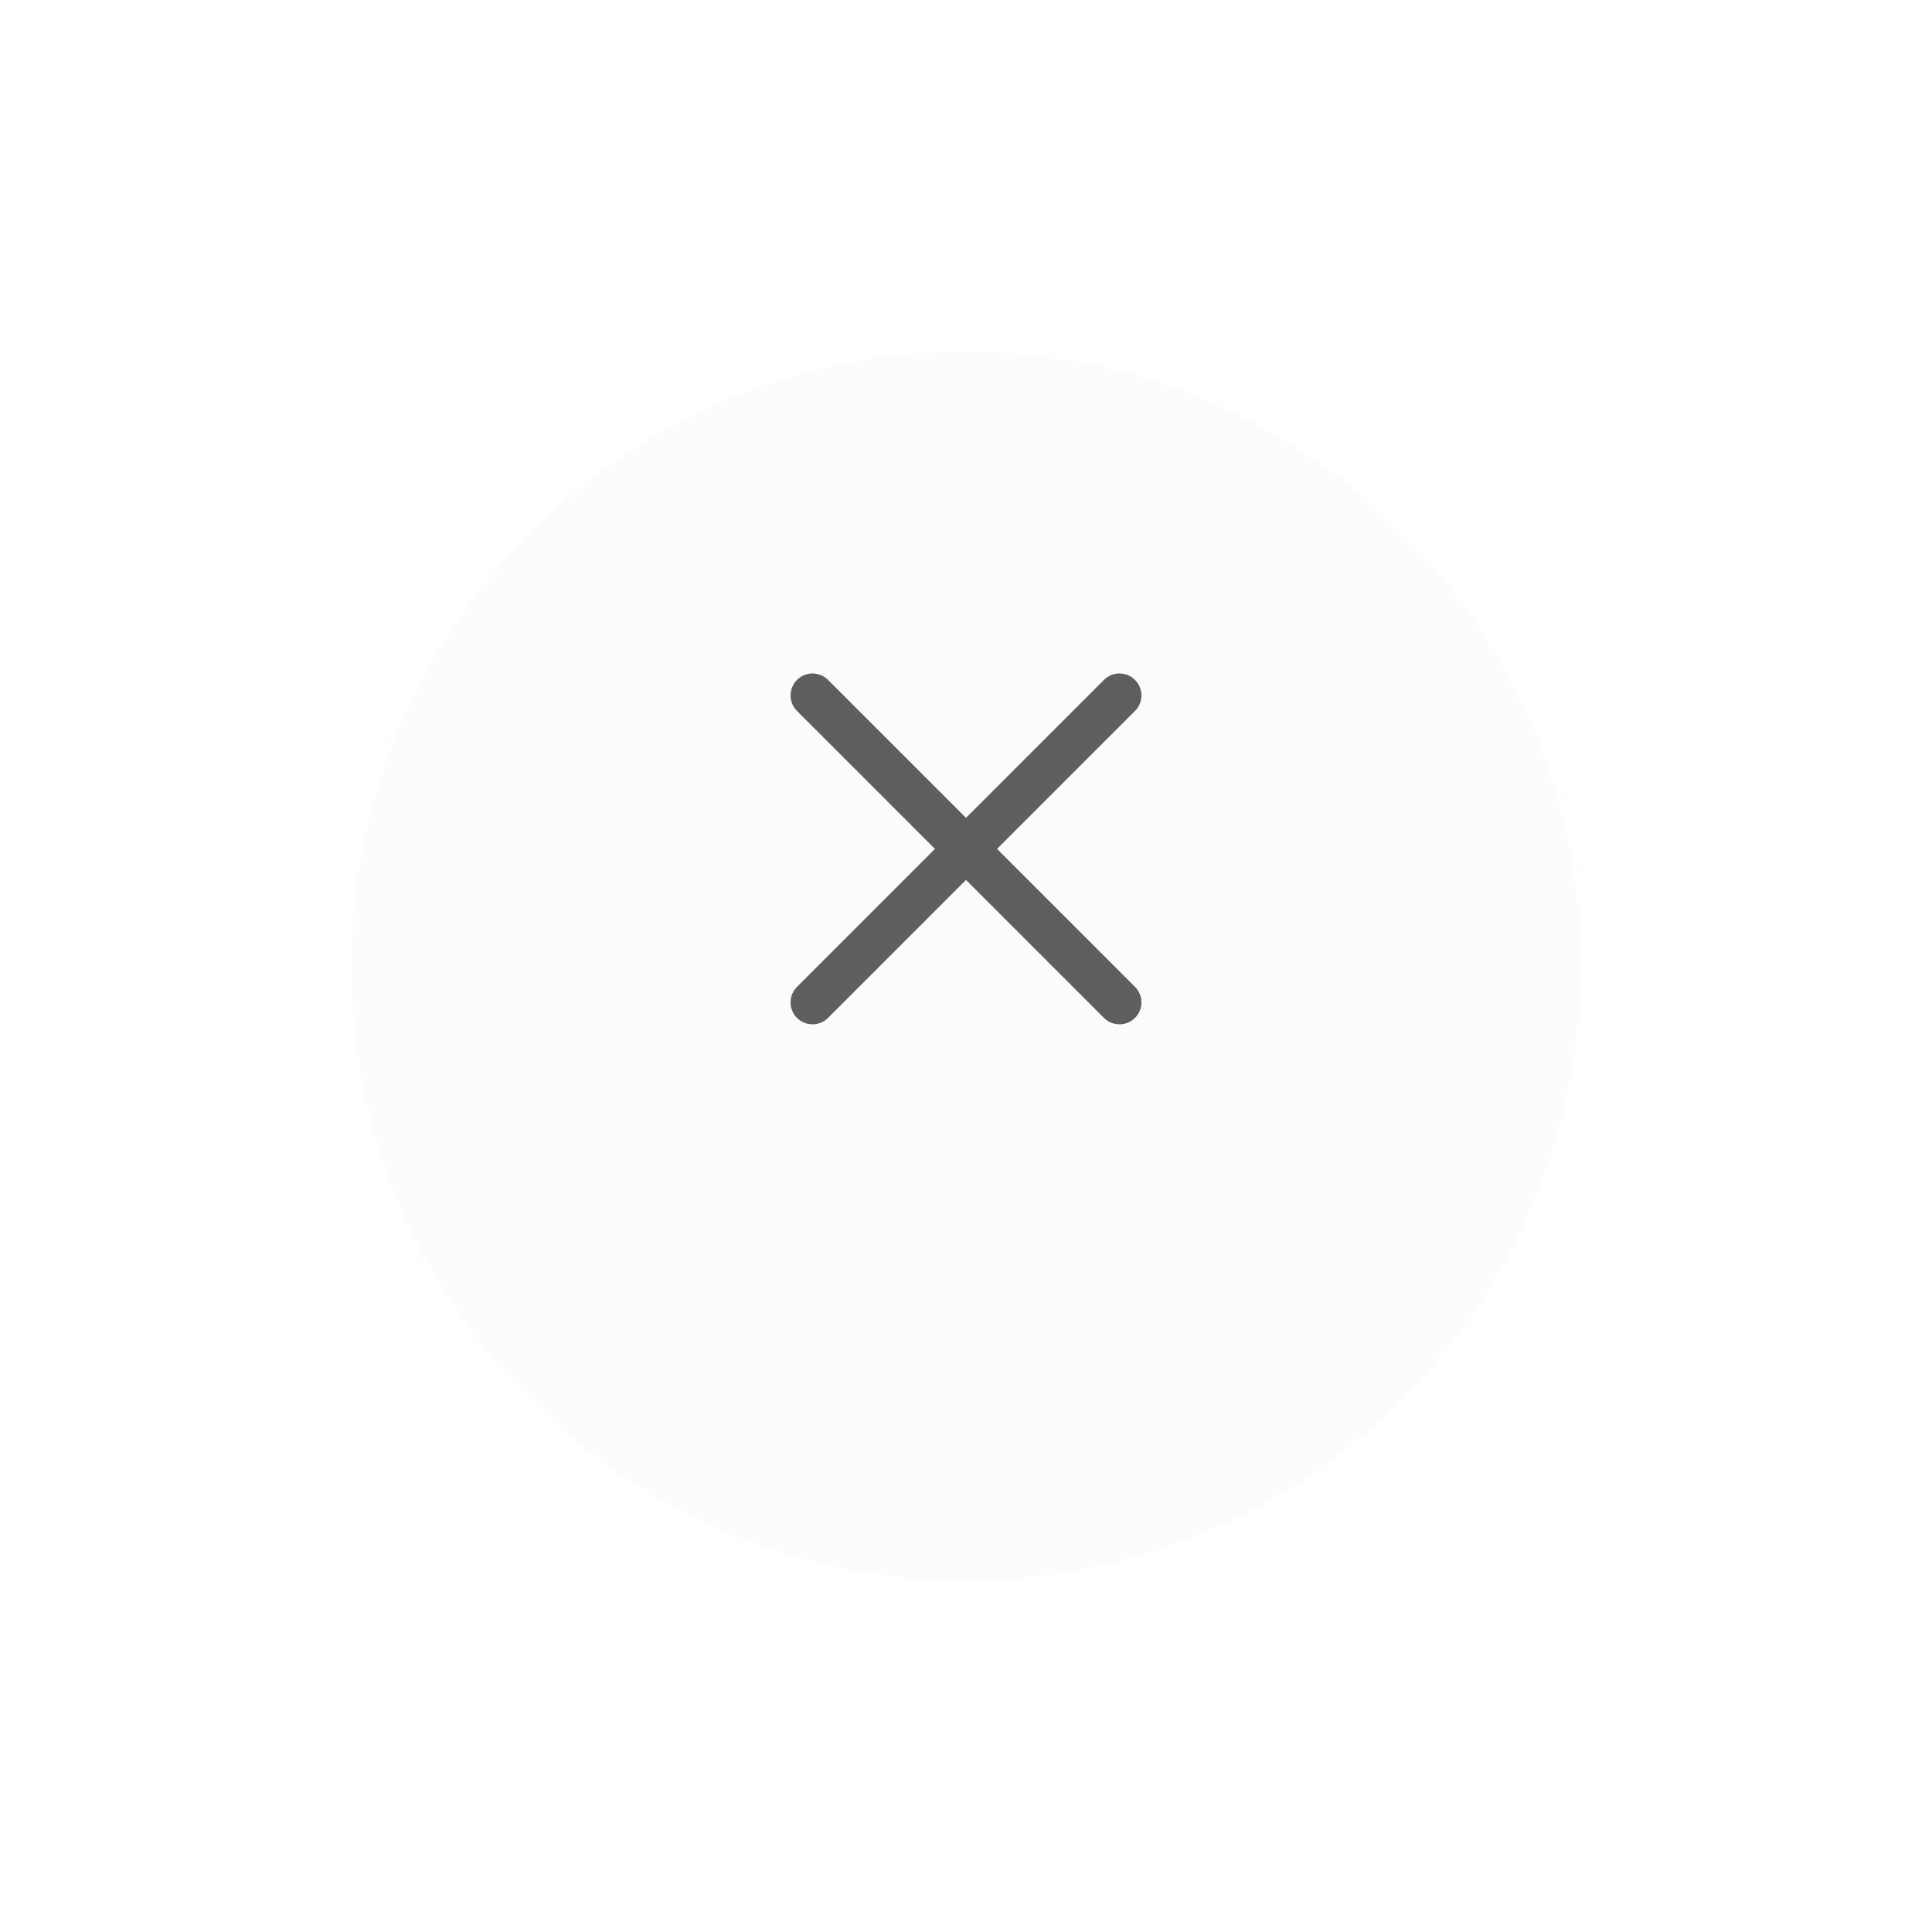 <svg width="66" height="66" viewBox="0 0 66 66" fill="none" xmlns="http://www.w3.org/2000/svg">
<g filter="url(#filter0_d_1952_1947)">
<circle cx="33" cy="29" r="21" fill="#FBFCFE"/>
</g>
<path d="M27.757 34.243L33 29M38.243 23.757L33 29M33 29L27.757 23.757M33 29L38.243 34.243" stroke="#5E5E5E" stroke-width="1.5" stroke-linecap="round" stroke-linejoin="round"/>
<defs>
<filter id="filter0_d_1952_1947" x="0" y="0" width="66" height="66" filterUnits="userSpaceOnUse" color-interpolation-filters="sRGB">
<feFlood flood-opacity="0" result="BackgroundImageFix"/>
<feColorMatrix in="SourceAlpha" type="matrix" values="0 0 0 0 0 0 0 0 0 0 0 0 0 0 0 0 0 0 127 0" result="hardAlpha"/>
<feOffset dy="4"/>
<feGaussianBlur stdDeviation="6"/>
<feComposite in2="hardAlpha" operator="out"/>
<feColorMatrix type="matrix" values="0 0 0 0 0.354 0 0 0 0 0.354 0 0 0 0 0.354 0 0 0 0.17 0"/>
<feBlend mode="normal" in2="BackgroundImageFix" result="effect1_dropShadow_1952_1947"/>
<feBlend mode="normal" in="SourceGraphic" in2="effect1_dropShadow_1952_1947" result="shape"/>
</filter>
</defs>
</svg>
